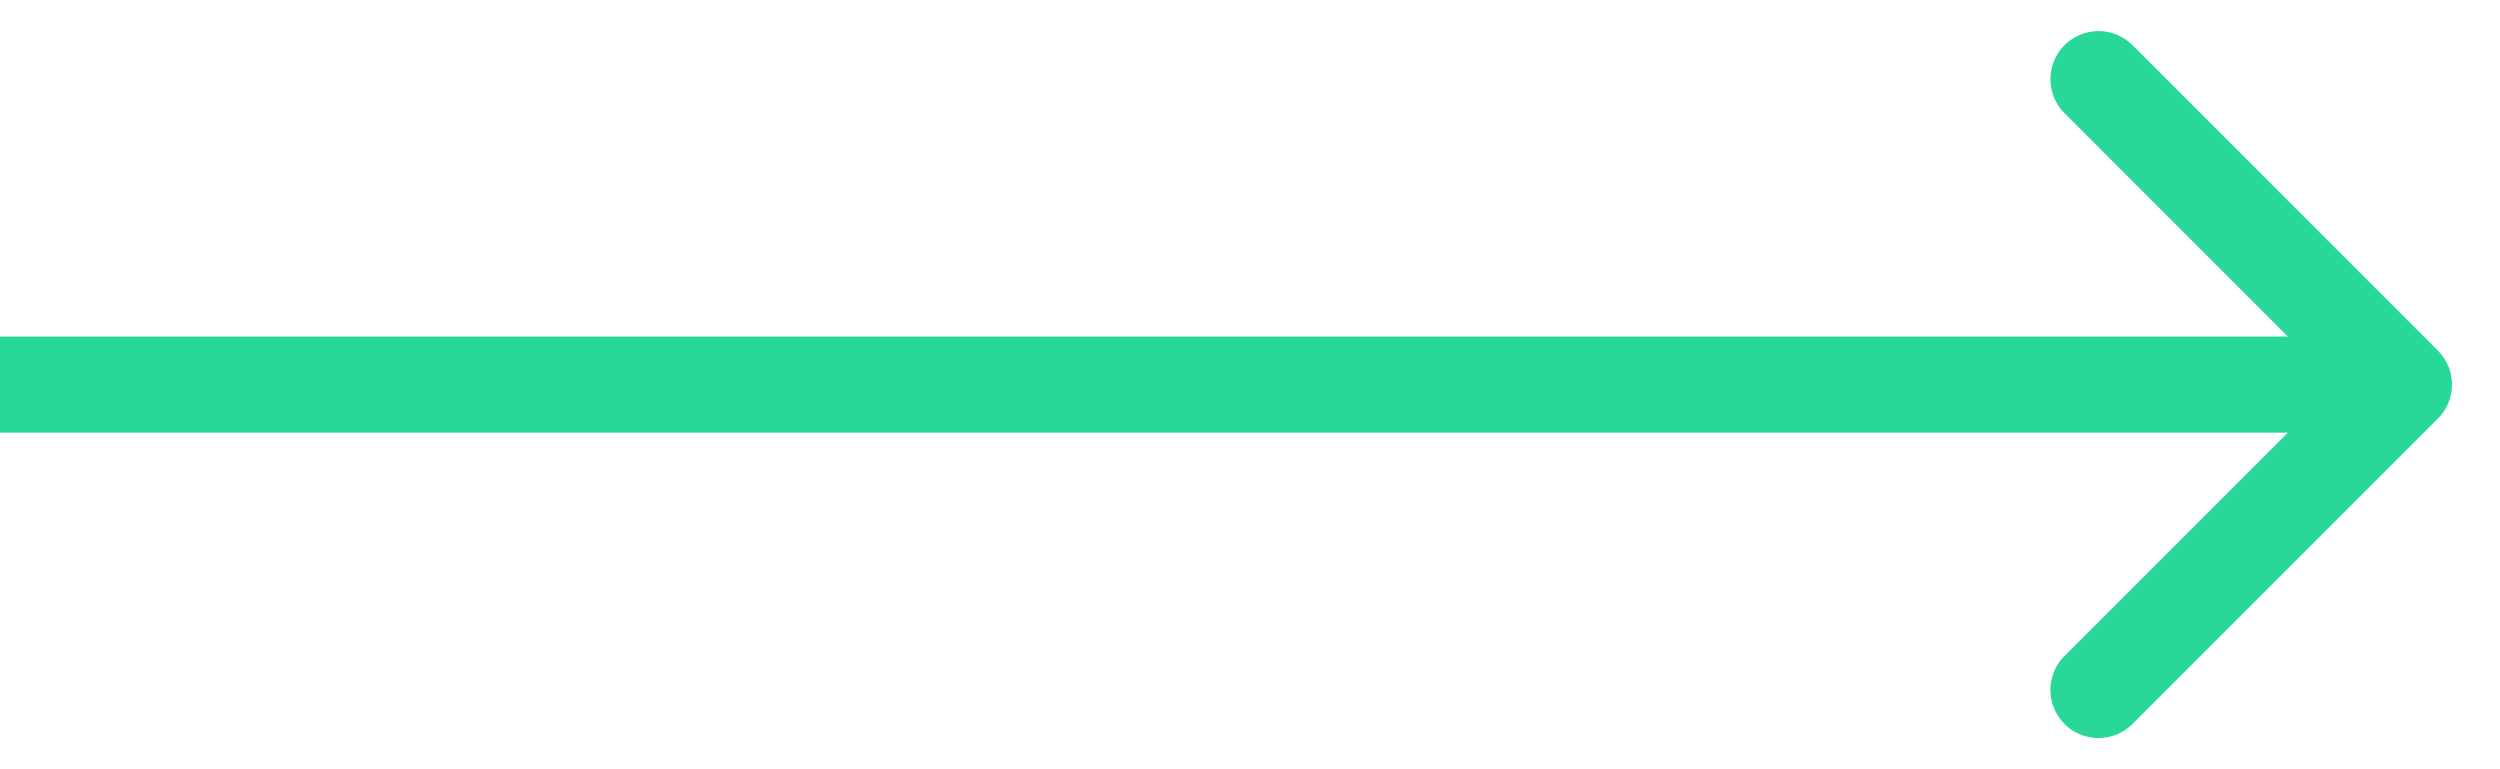 <svg xmlns="http://www.w3.org/2000/svg" width="26" height="8" fill="none" xmlns:v="https://vecta.io/nano"><path d="M25.354 4.354a.5.5 0 0 0 0-.707L22.172.464a.5.5 0 0 0-.707.707L24.293 4l-2.828 2.828a.5.5 0 0 0 .707.707l3.182-3.182zM0 4.5h25v-1H0v1z" fill="#27D898"/></svg>
